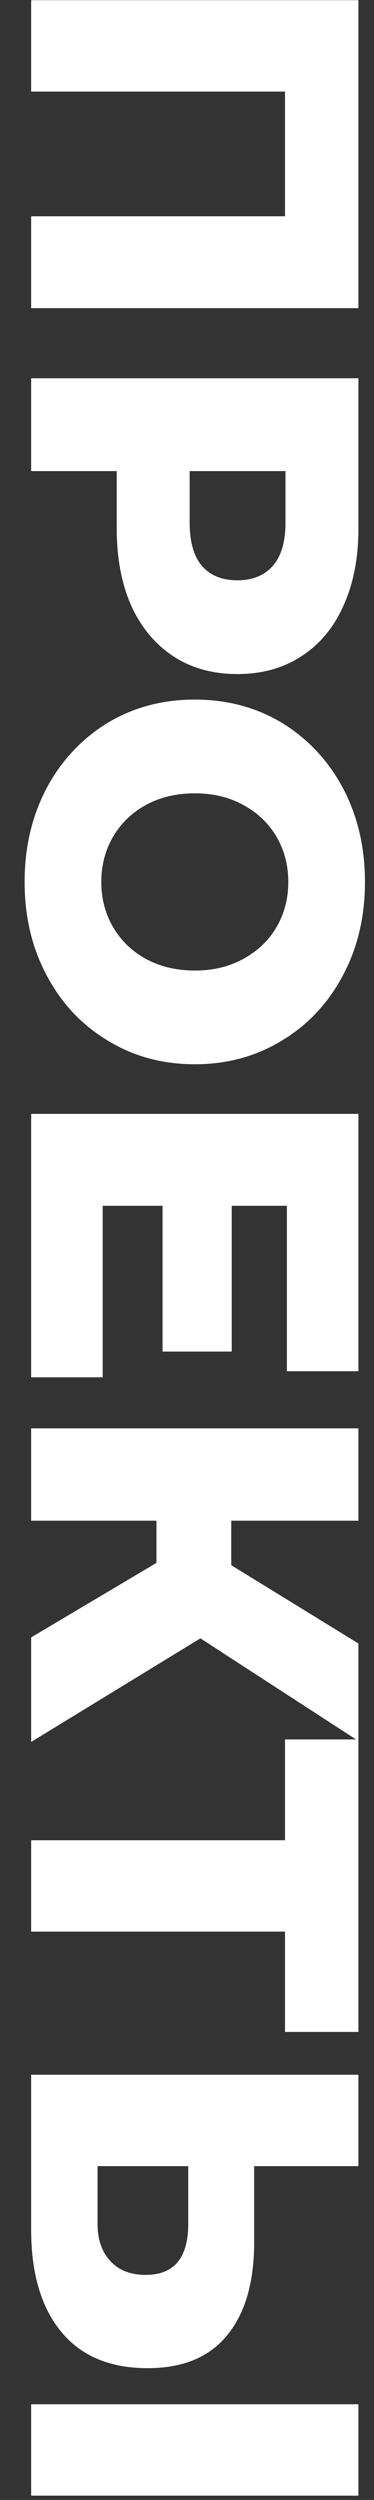 <svg width="12" height="80" viewBox="0 0 12 80" fill="none" xmlns="http://www.w3.org/2000/svg">
<rect x="0" y="0" width="12" height="80" fill="#333333" stroke="none"/>
<path d="M11.5 9.861L1 9.861L1 6.921L9.145 6.921L9.145 2.931L1 2.931L1 0.006L11.5 0.006L11.5 9.861ZM11.5 16.905C11.5 17.855 11.34 18.68 11.02 19.381C10.71 20.081 10.26 20.62 9.67 21C9.09 21.381 8.405 21.57 7.615 21.57C6.825 21.57 6.14 21.381 5.56 21C4.98 20.62 4.53 20.081 4.21 19.381C3.9 18.68 3.745 17.855 3.745 16.905L3.745 15.075L1 15.075L1 12.105L11.5 12.105L11.5 16.905ZM6.085 16.726C6.085 17.335 6.215 17.796 6.475 18.105C6.745 18.416 7.125 18.57 7.615 18.57C8.105 18.57 8.485 18.416 8.755 18.105C9.025 17.796 9.16 17.335 9.16 16.726L9.16 15.075L6.085 15.075L6.085 16.726ZM0.79 28.223C0.79 27.113 1.025 26.113 1.495 25.223C1.965 24.343 2.615 23.648 3.445 23.137C4.275 22.637 5.21 22.387 6.25 22.387C7.29 22.387 8.225 22.637 9.055 23.137C9.885 23.648 10.535 24.343 11.005 25.223C11.475 26.113 11.71 27.113 11.71 28.223C11.71 29.332 11.475 30.328 11.005 31.207C10.535 32.097 9.885 32.792 9.055 33.292C8.225 33.803 7.29 34.057 6.25 34.057C5.21 34.057 4.275 33.803 3.445 33.292C2.615 32.792 1.965 32.097 1.495 31.207C1.025 30.328 0.79 29.332 0.79 28.223ZM3.25 28.223C3.25 28.753 3.375 29.233 3.625 29.663C3.875 30.093 4.225 30.433 4.675 30.683C5.135 30.933 5.66 31.058 6.25 31.058C6.84 31.058 7.36 30.933 7.81 30.683C8.27 30.433 8.625 30.093 8.875 29.663C9.125 29.233 9.25 28.753 9.25 28.223C9.25 27.692 9.125 27.212 8.875 26.782C8.625 26.352 8.27 26.012 7.81 25.762C7.36 25.512 6.84 25.387 6.25 25.387C5.66 25.387 5.135 25.512 4.675 25.762C4.225 26.012 3.875 26.352 3.625 26.782C3.375 27.212 3.25 27.692 3.25 28.223ZM3.295 44.075L1 44.075L1 35.645L11.5 35.645L11.5 43.88L9.205 43.88L9.205 38.586L7.435 38.586L7.435 43.251L5.215 43.251L5.215 38.586L3.295 38.586L3.295 44.075ZM5.02 50.013L5.02 48.663L1 48.663L1 45.708L11.5 45.708L11.5 48.663L7.42 48.663L7.42 50.088L11.5 52.593L11.5 55.713L6.43 52.428L1 55.743L1 52.398L5.02 50.013ZM9.145 65.023L9.145 61.813L1 61.813L1 58.889L9.145 58.889L9.145 55.663L11.5 55.663L11.5 65.023L9.145 65.023ZM8.155 71.748C8.155 73.038 7.865 74.033 7.285 74.733C6.715 75.433 5.865 75.783 4.735 75.783C3.525 75.783 2.6 75.393 1.96 74.613C1.32 73.833 1 72.748 1 71.358L1 66.393L11.5 66.393L11.5 69.318L8.155 69.318L8.155 71.748ZM3.13 71.163C3.13 71.663 3.265 72.058 3.535 72.348C3.805 72.648 4.185 72.798 4.675 72.798C5.585 72.798 6.04 72.253 6.04 71.163L6.04 69.318L3.13 69.318L3.13 71.163ZM11.5 76.938L11.5 79.863L1 79.863L1 76.938L11.5 76.938Z" fill="white"/>
</svg>
